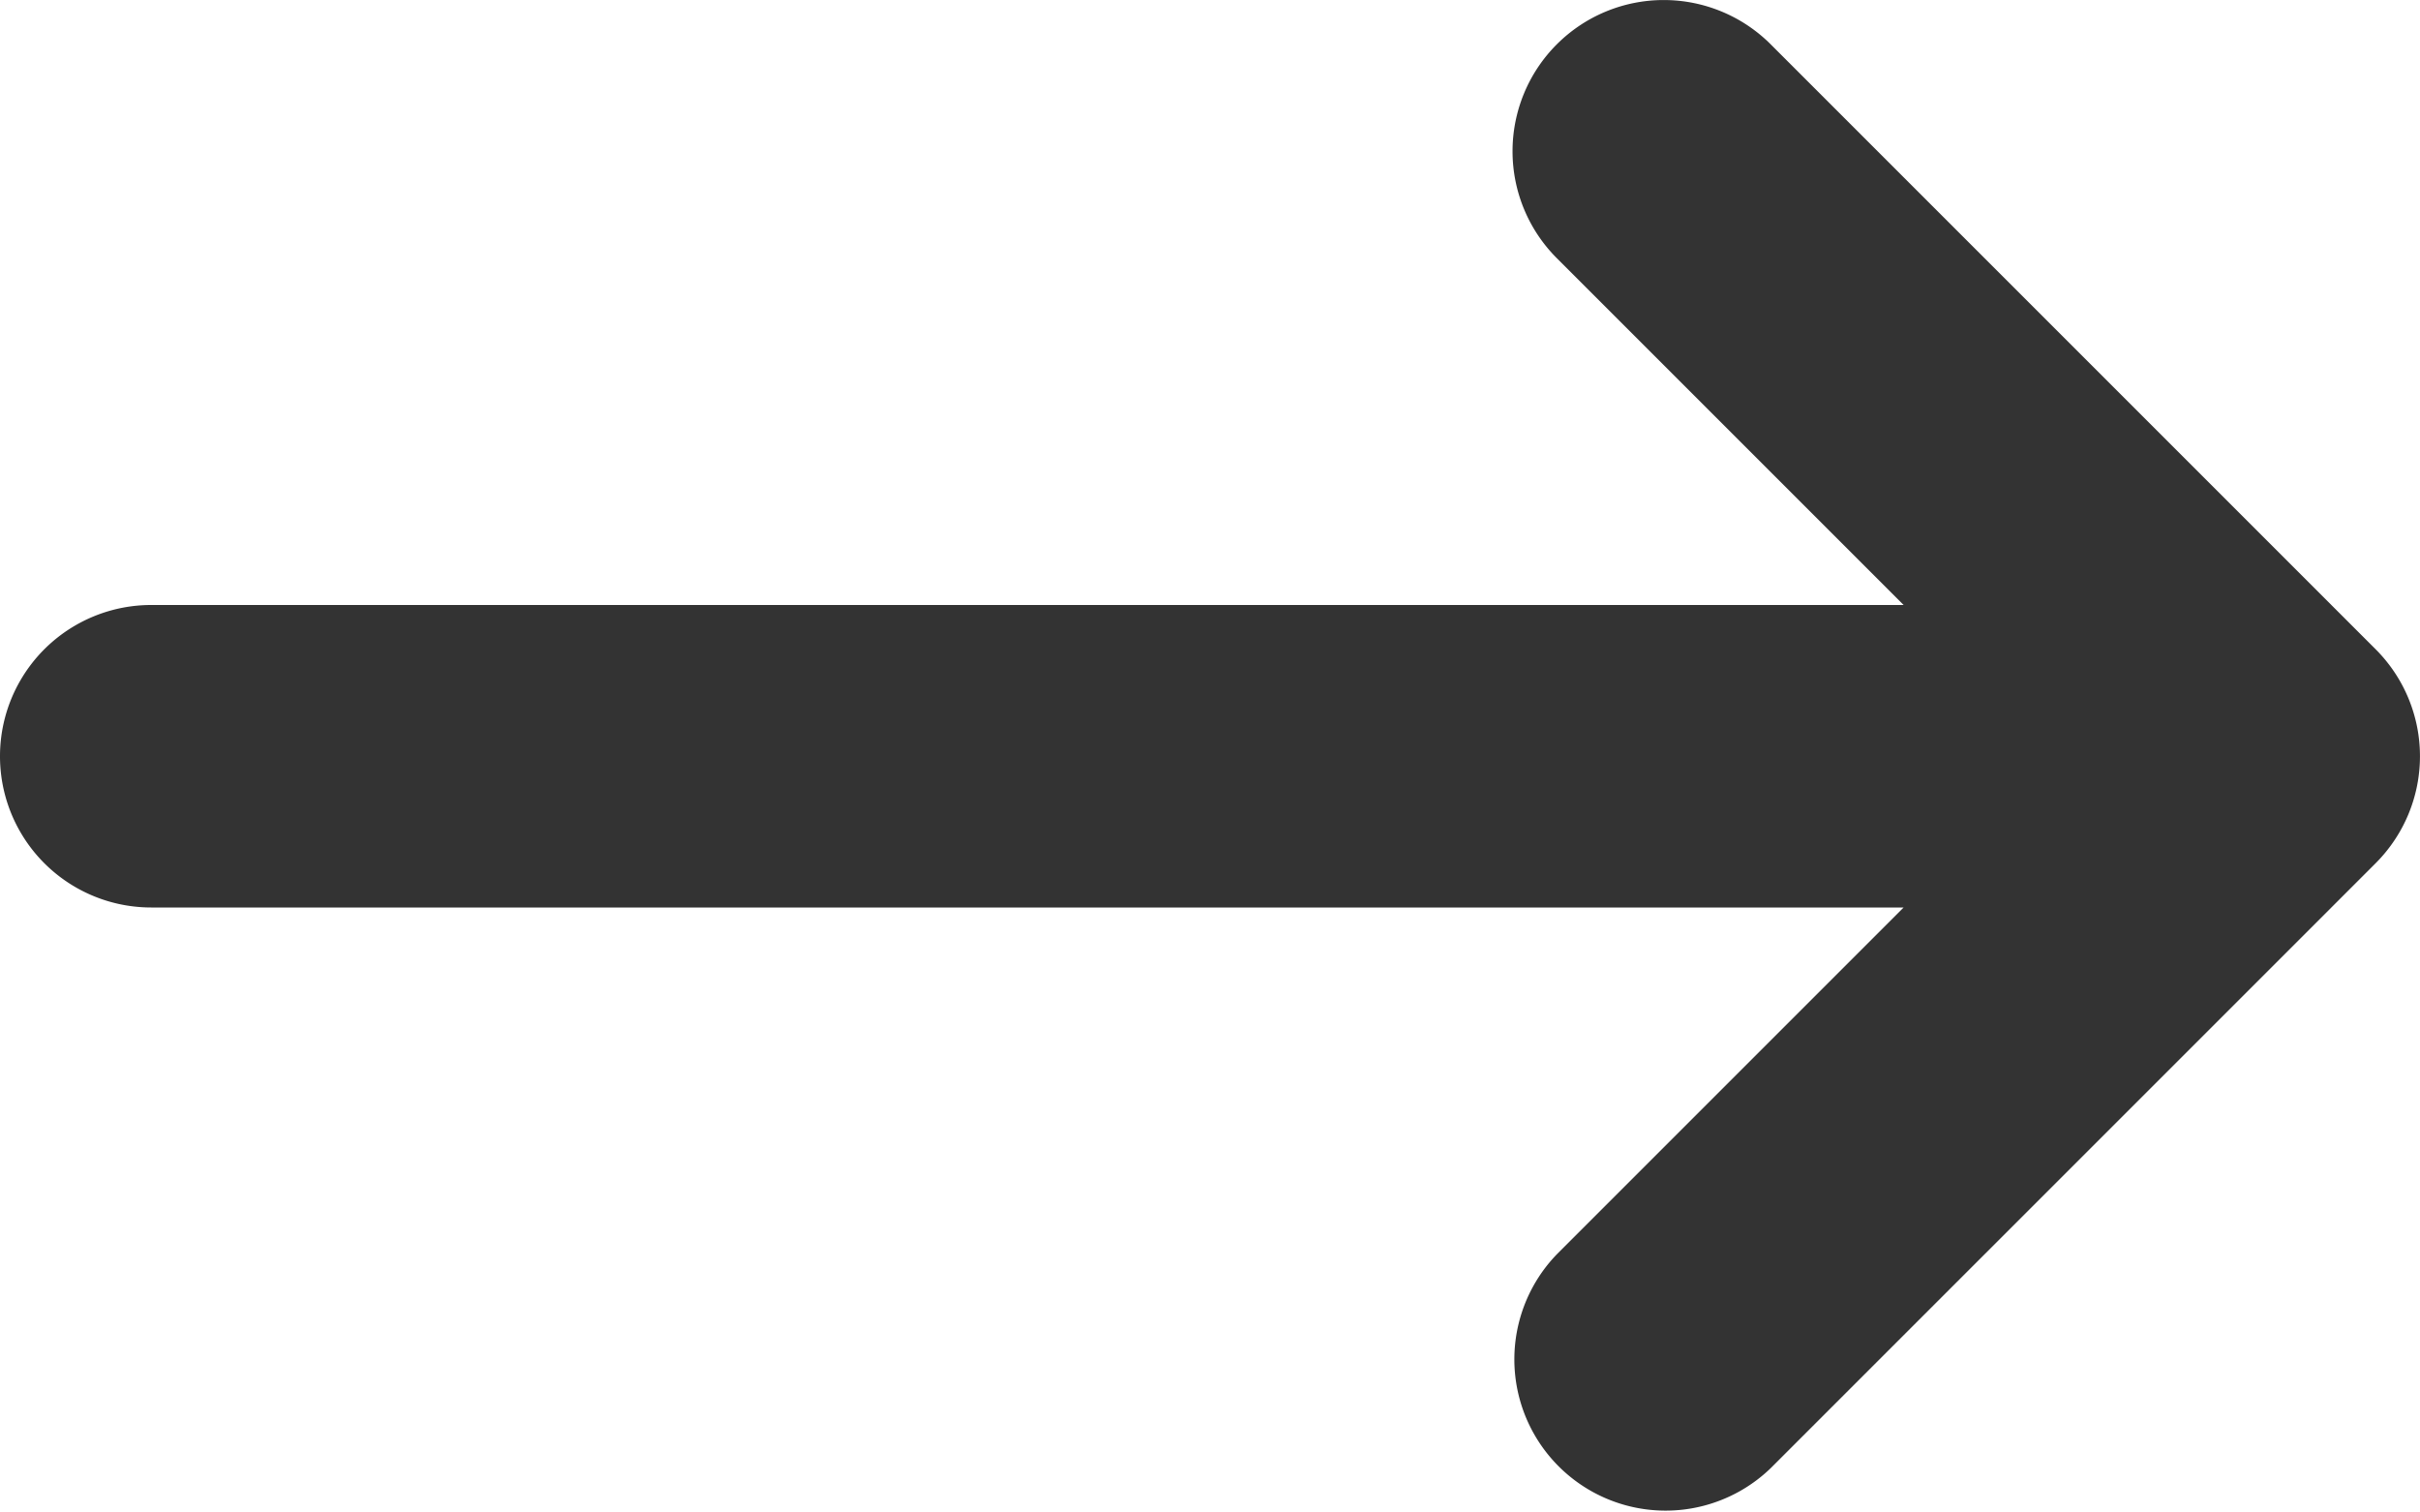 <svg xmlns="http://www.w3.org/2000/svg" width="16" height="10" viewBox="0 0 16 10">
  <path id="_011-arrow_right" data-name="011-arrow right" d="M12.293,5.293a1,1,0,0,1,1.414,0l4,4a1,1,0,0,1,0,1.414l-4,4a1,1,0,0,1-1.414-1.414L14.586,11H3A1,1,0,0,1,3,9H14.586L12.293,6.707a1,1,0,0,1,0-1.414Z" transform="translate(-2 -5)" fill="#333" fill-rule="evenodd"/>
</svg>
